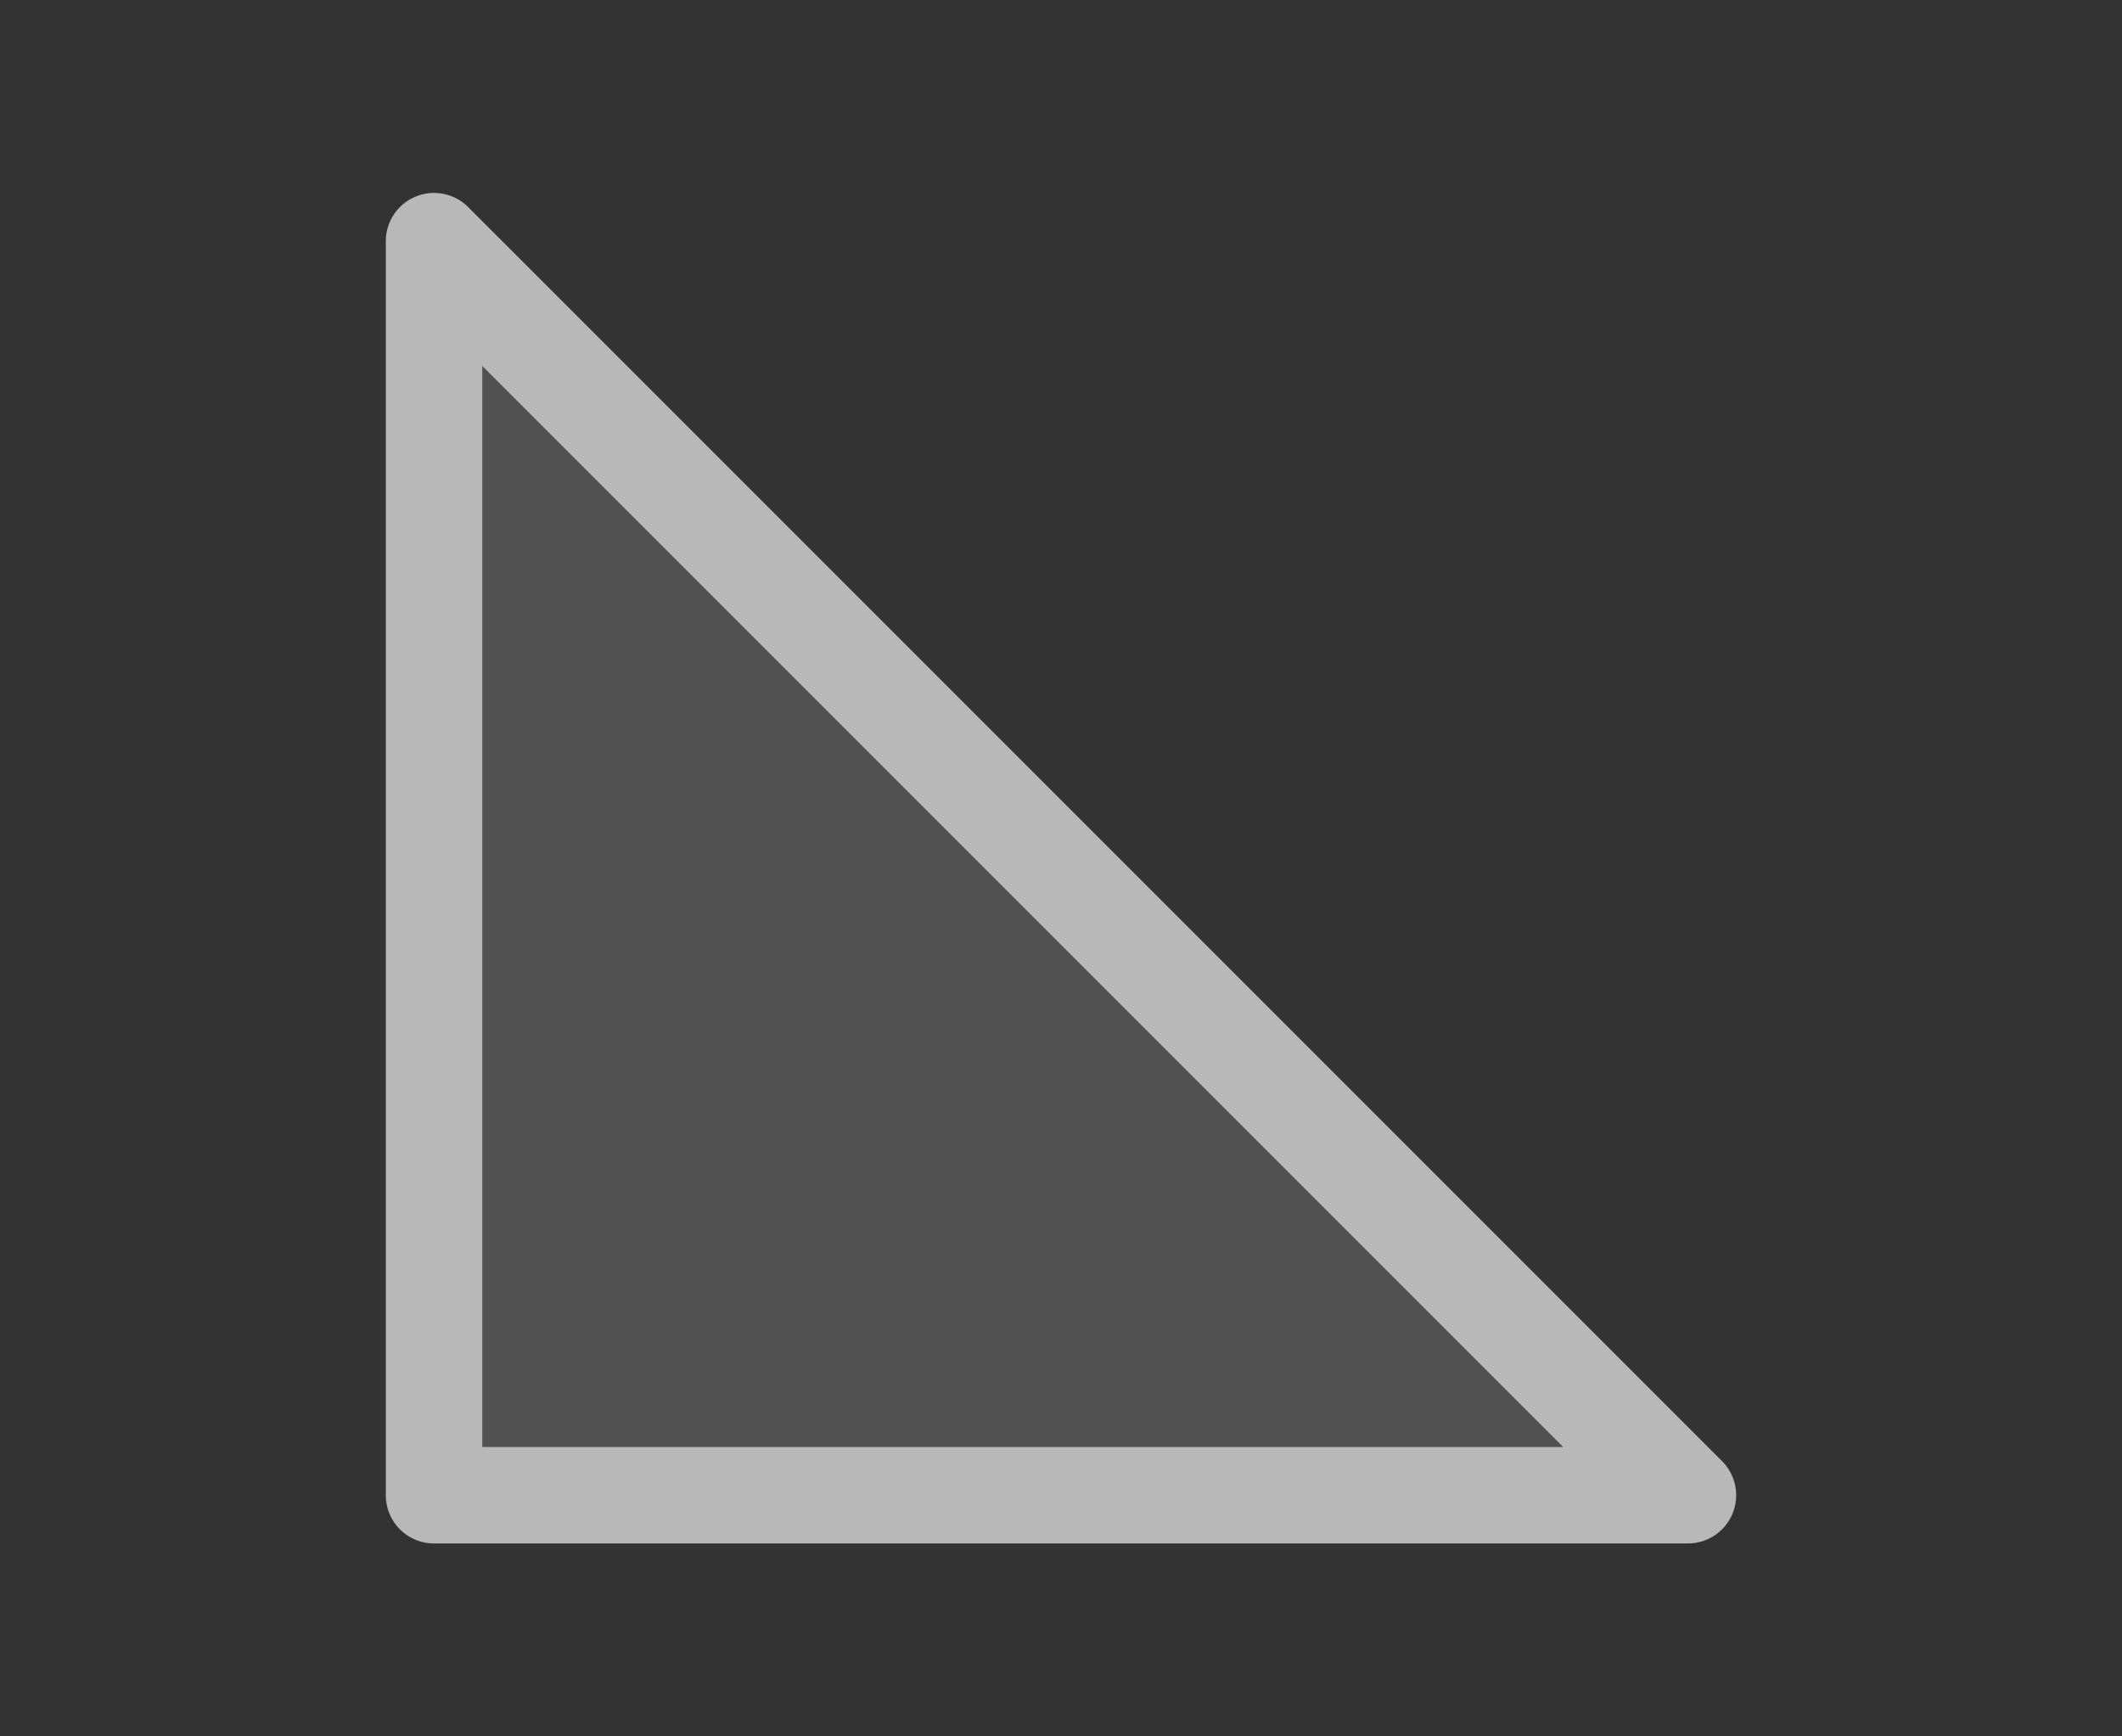 <svg xmlns="http://www.w3.org/2000/svg" width="44" height="36" viewBox="0 0 44 36">
  <rect x="0" y="0" width="44" height="36" fill="#333333" stroke="none"/>
  <defs>
    <style>
      .fill, .fillPale {
        fill: #fff;
      }

      .fill {
        fill-rule: evenodd;
        opacity: 0.65;
      }

      .fillPale {
        opacity: 0.15;
      }
    </style>
  </defs>
  <g id="ImportedIcons-15" data-name="ImportedIcons">
    <path class="fill" d="M10,7.588,32.412,30H10ZM8,5V31a1,1,0,0,0,1,1H35a1,1,0,0,0,.707-1.707l-26-26A1,1,0,0,0,8,5Z"/>
    <path class="fillPale" d="M10,7.588,32.412,30H10Z"/>
  </g>
</svg>
